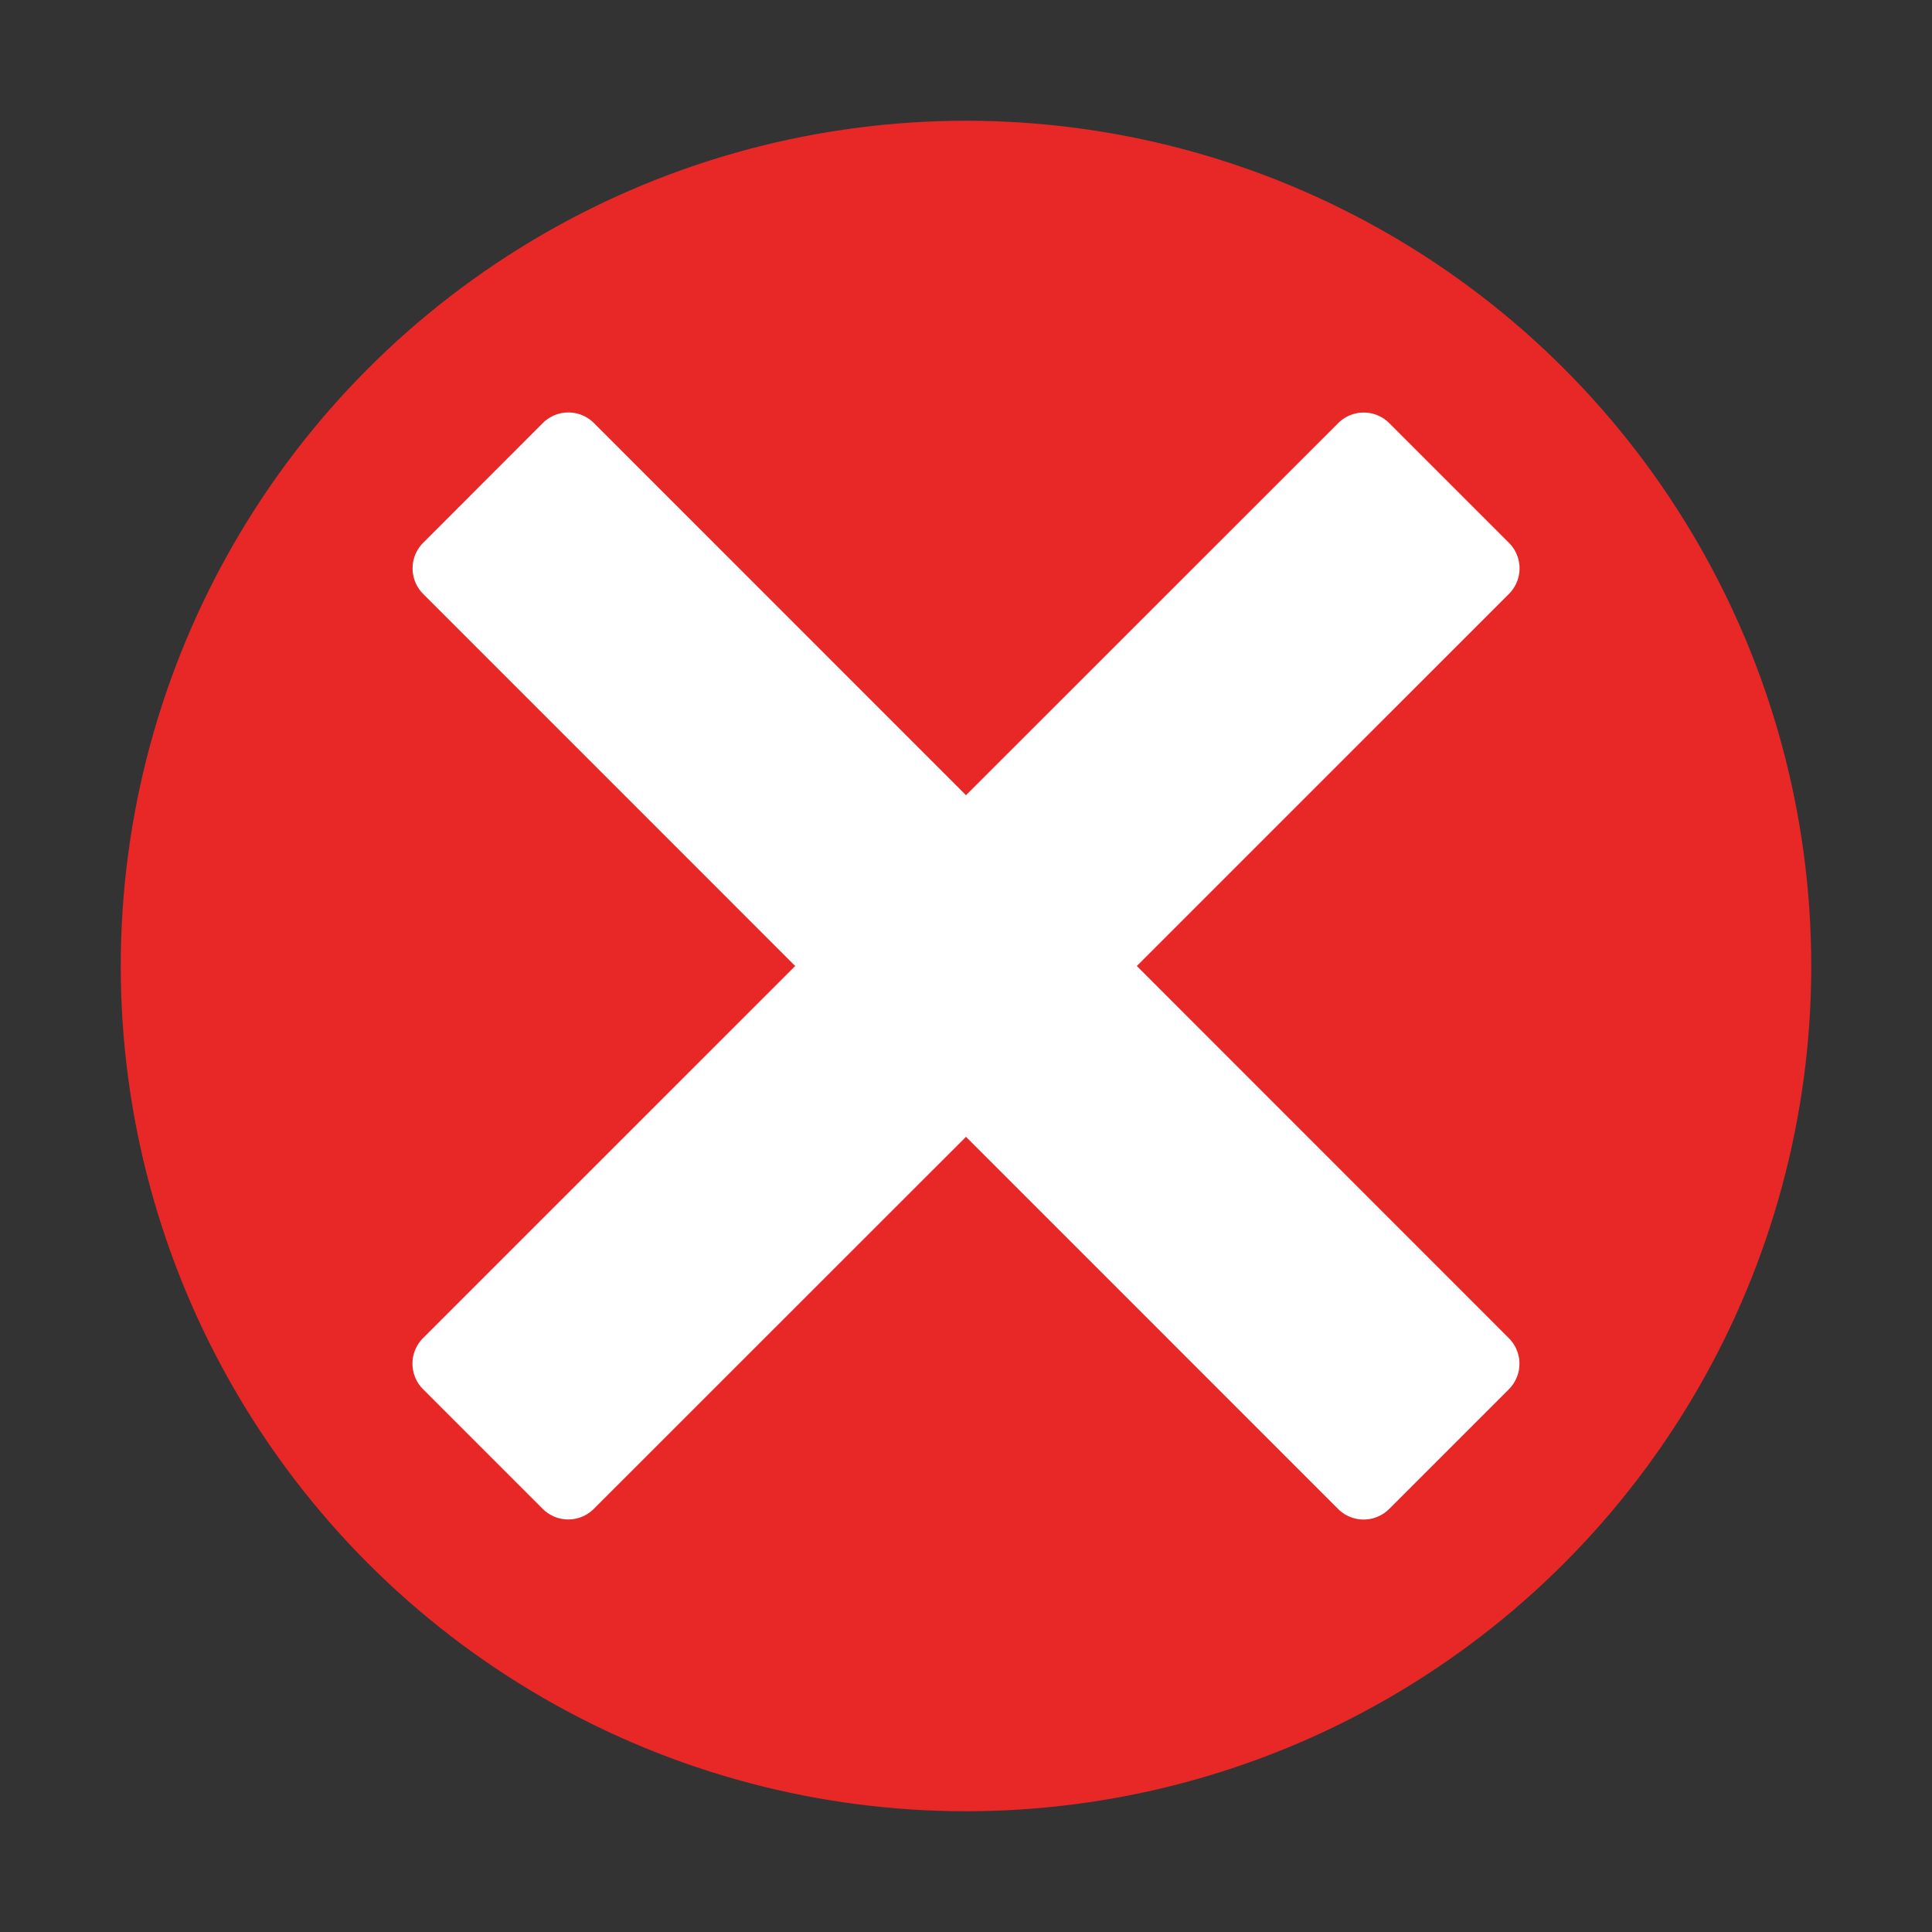 <svg xmlns="http://www.w3.org/2000/svg" width="32" height="32" viewBox="0 0 32 32">
	<rect x="0" y="0" width="32" height="32" fill="#333333" stroke="none"/>
	<circle cx="16" cy="16" r="14" fill="#e82727" />
	<path fill="#fff" d="M7.01 8.99a.598.598 0 0 0 0 .848L13.171 16l-6.163 6.162a.598.598 0 0 0 0 .848l1.98 1.98a.598.598 0 0 0 .849 0L16 18.829l6.162 6.163a.598.598 0 0 0 .848 0l1.98-1.98a.598.598 0 0 0 0-.849L18.829 16l6.163-6.162a.598.598 0 0 0 0-.848l-1.98-1.98a.598.598 0 0 0-.849 0L16 13.171 9.838 7.008a.598.598 0 0 0-.848 0z" />
</svg>
